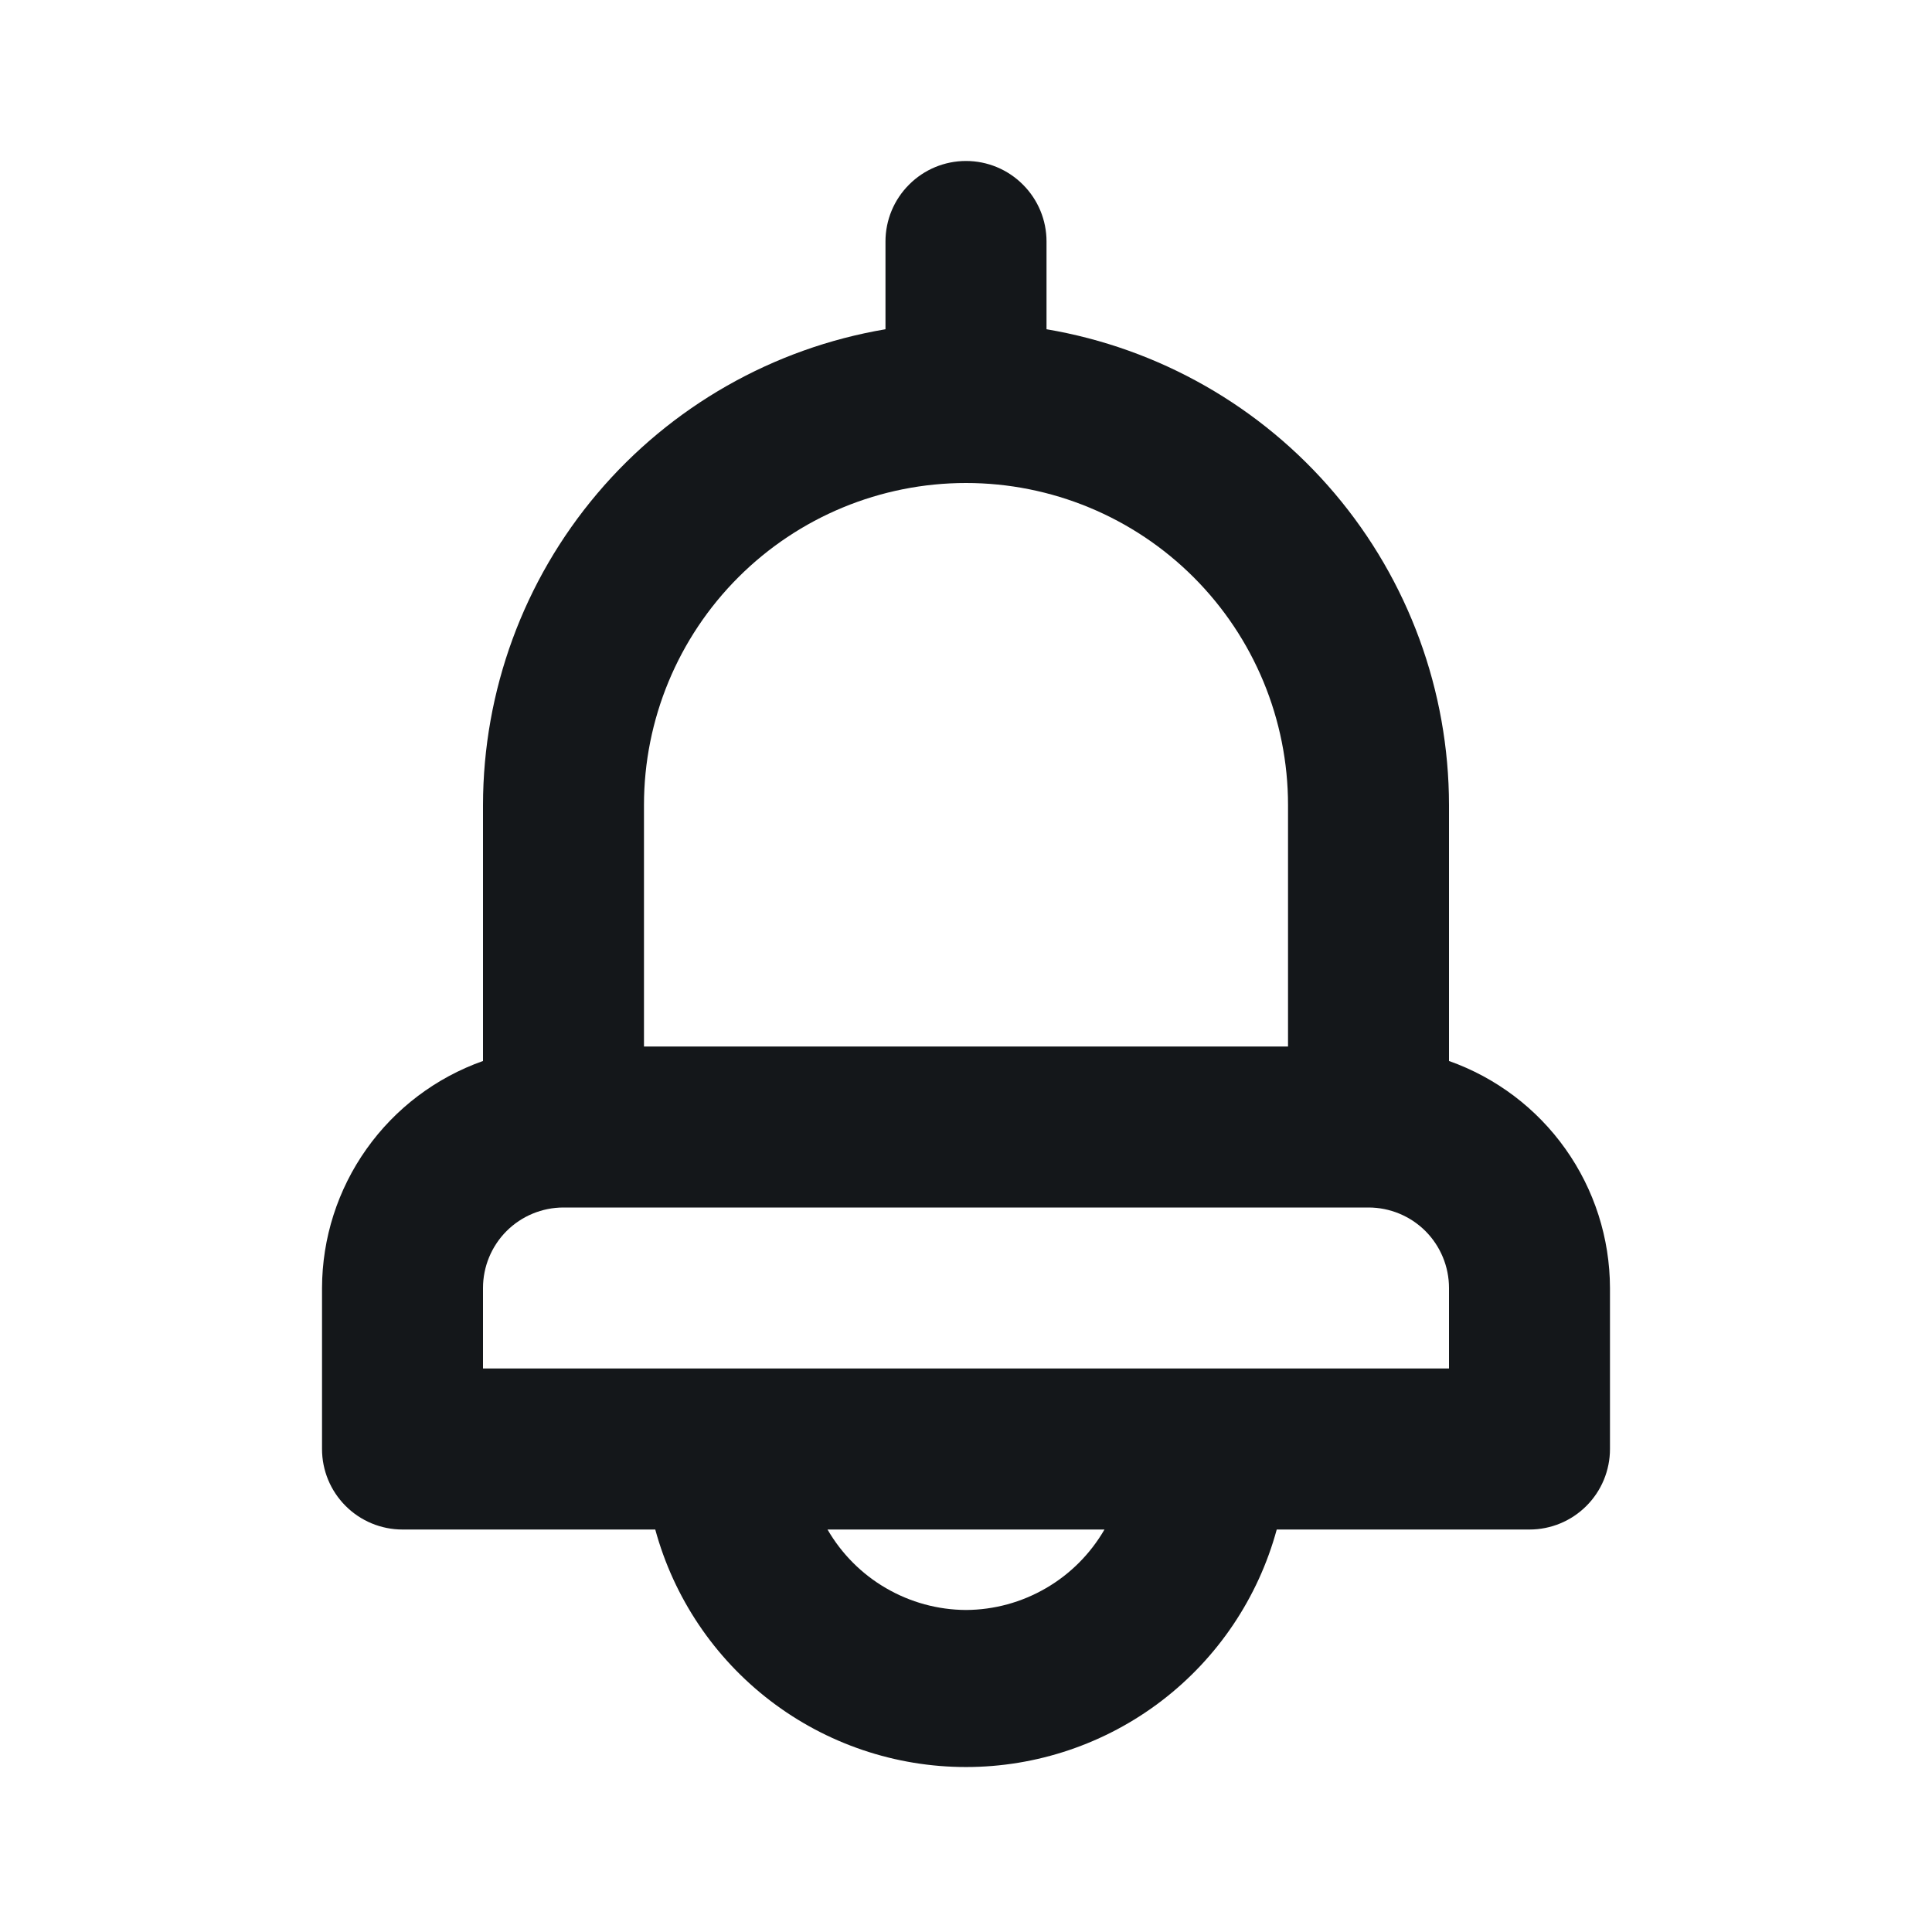 <svg width="31" height="31" viewBox="0 0 31 31" fill="none" xmlns="http://www.w3.org/2000/svg">
<path d="M23.25 17.024V12.917C23.248 11.086 22.599 9.316 21.417 7.919C20.235 6.522 18.596 5.588 16.792 5.283V3.875C16.792 3.532 16.656 3.204 16.413 2.962C16.171 2.719 15.843 2.583 15.5 2.583C15.157 2.583 14.829 2.719 14.587 2.962C14.344 3.204 14.208 3.532 14.208 3.875V5.283C12.404 5.588 10.765 6.522 9.583 7.919C8.401 9.316 7.752 11.086 7.75 12.917V17.024C6.996 17.291 6.343 17.784 5.881 18.436C5.418 19.088 5.169 19.867 5.167 20.667V23.25C5.167 23.593 5.303 23.921 5.545 24.163C5.787 24.406 6.116 24.542 6.458 24.542H10.514C10.812 25.636 11.461 26.602 12.362 27.291C13.263 27.98 14.366 28.353 15.5 28.353C16.634 28.353 17.737 27.98 18.638 27.291C19.539 26.602 20.188 25.636 20.486 24.542H24.542C24.884 24.542 25.213 24.406 25.455 24.163C25.697 23.921 25.833 23.593 25.833 23.25V20.667C25.831 19.867 25.582 19.088 25.119 18.436C24.657 17.784 24.004 17.291 23.25 17.024ZM10.333 12.917C10.333 11.546 10.878 10.232 11.847 9.263C12.816 8.294 14.13 7.75 15.5 7.75C16.87 7.75 18.184 8.294 19.153 9.263C20.122 10.232 20.667 11.546 20.667 12.917V16.792H10.333V12.917ZM15.5 25.833C15.049 25.831 14.607 25.71 14.217 25.483C13.827 25.257 13.504 24.932 13.278 24.542H17.722C17.496 24.932 17.173 25.257 16.783 25.483C16.393 25.71 15.951 25.831 15.5 25.833ZM23.25 21.958H7.75V20.667C7.75 20.324 7.886 19.996 8.128 19.753C8.371 19.511 8.699 19.375 9.042 19.375H21.958C22.301 19.375 22.629 19.511 22.872 19.753C23.114 19.996 23.25 20.324 23.25 20.667V21.958Z" fill="#14171a"/>
</svg>

